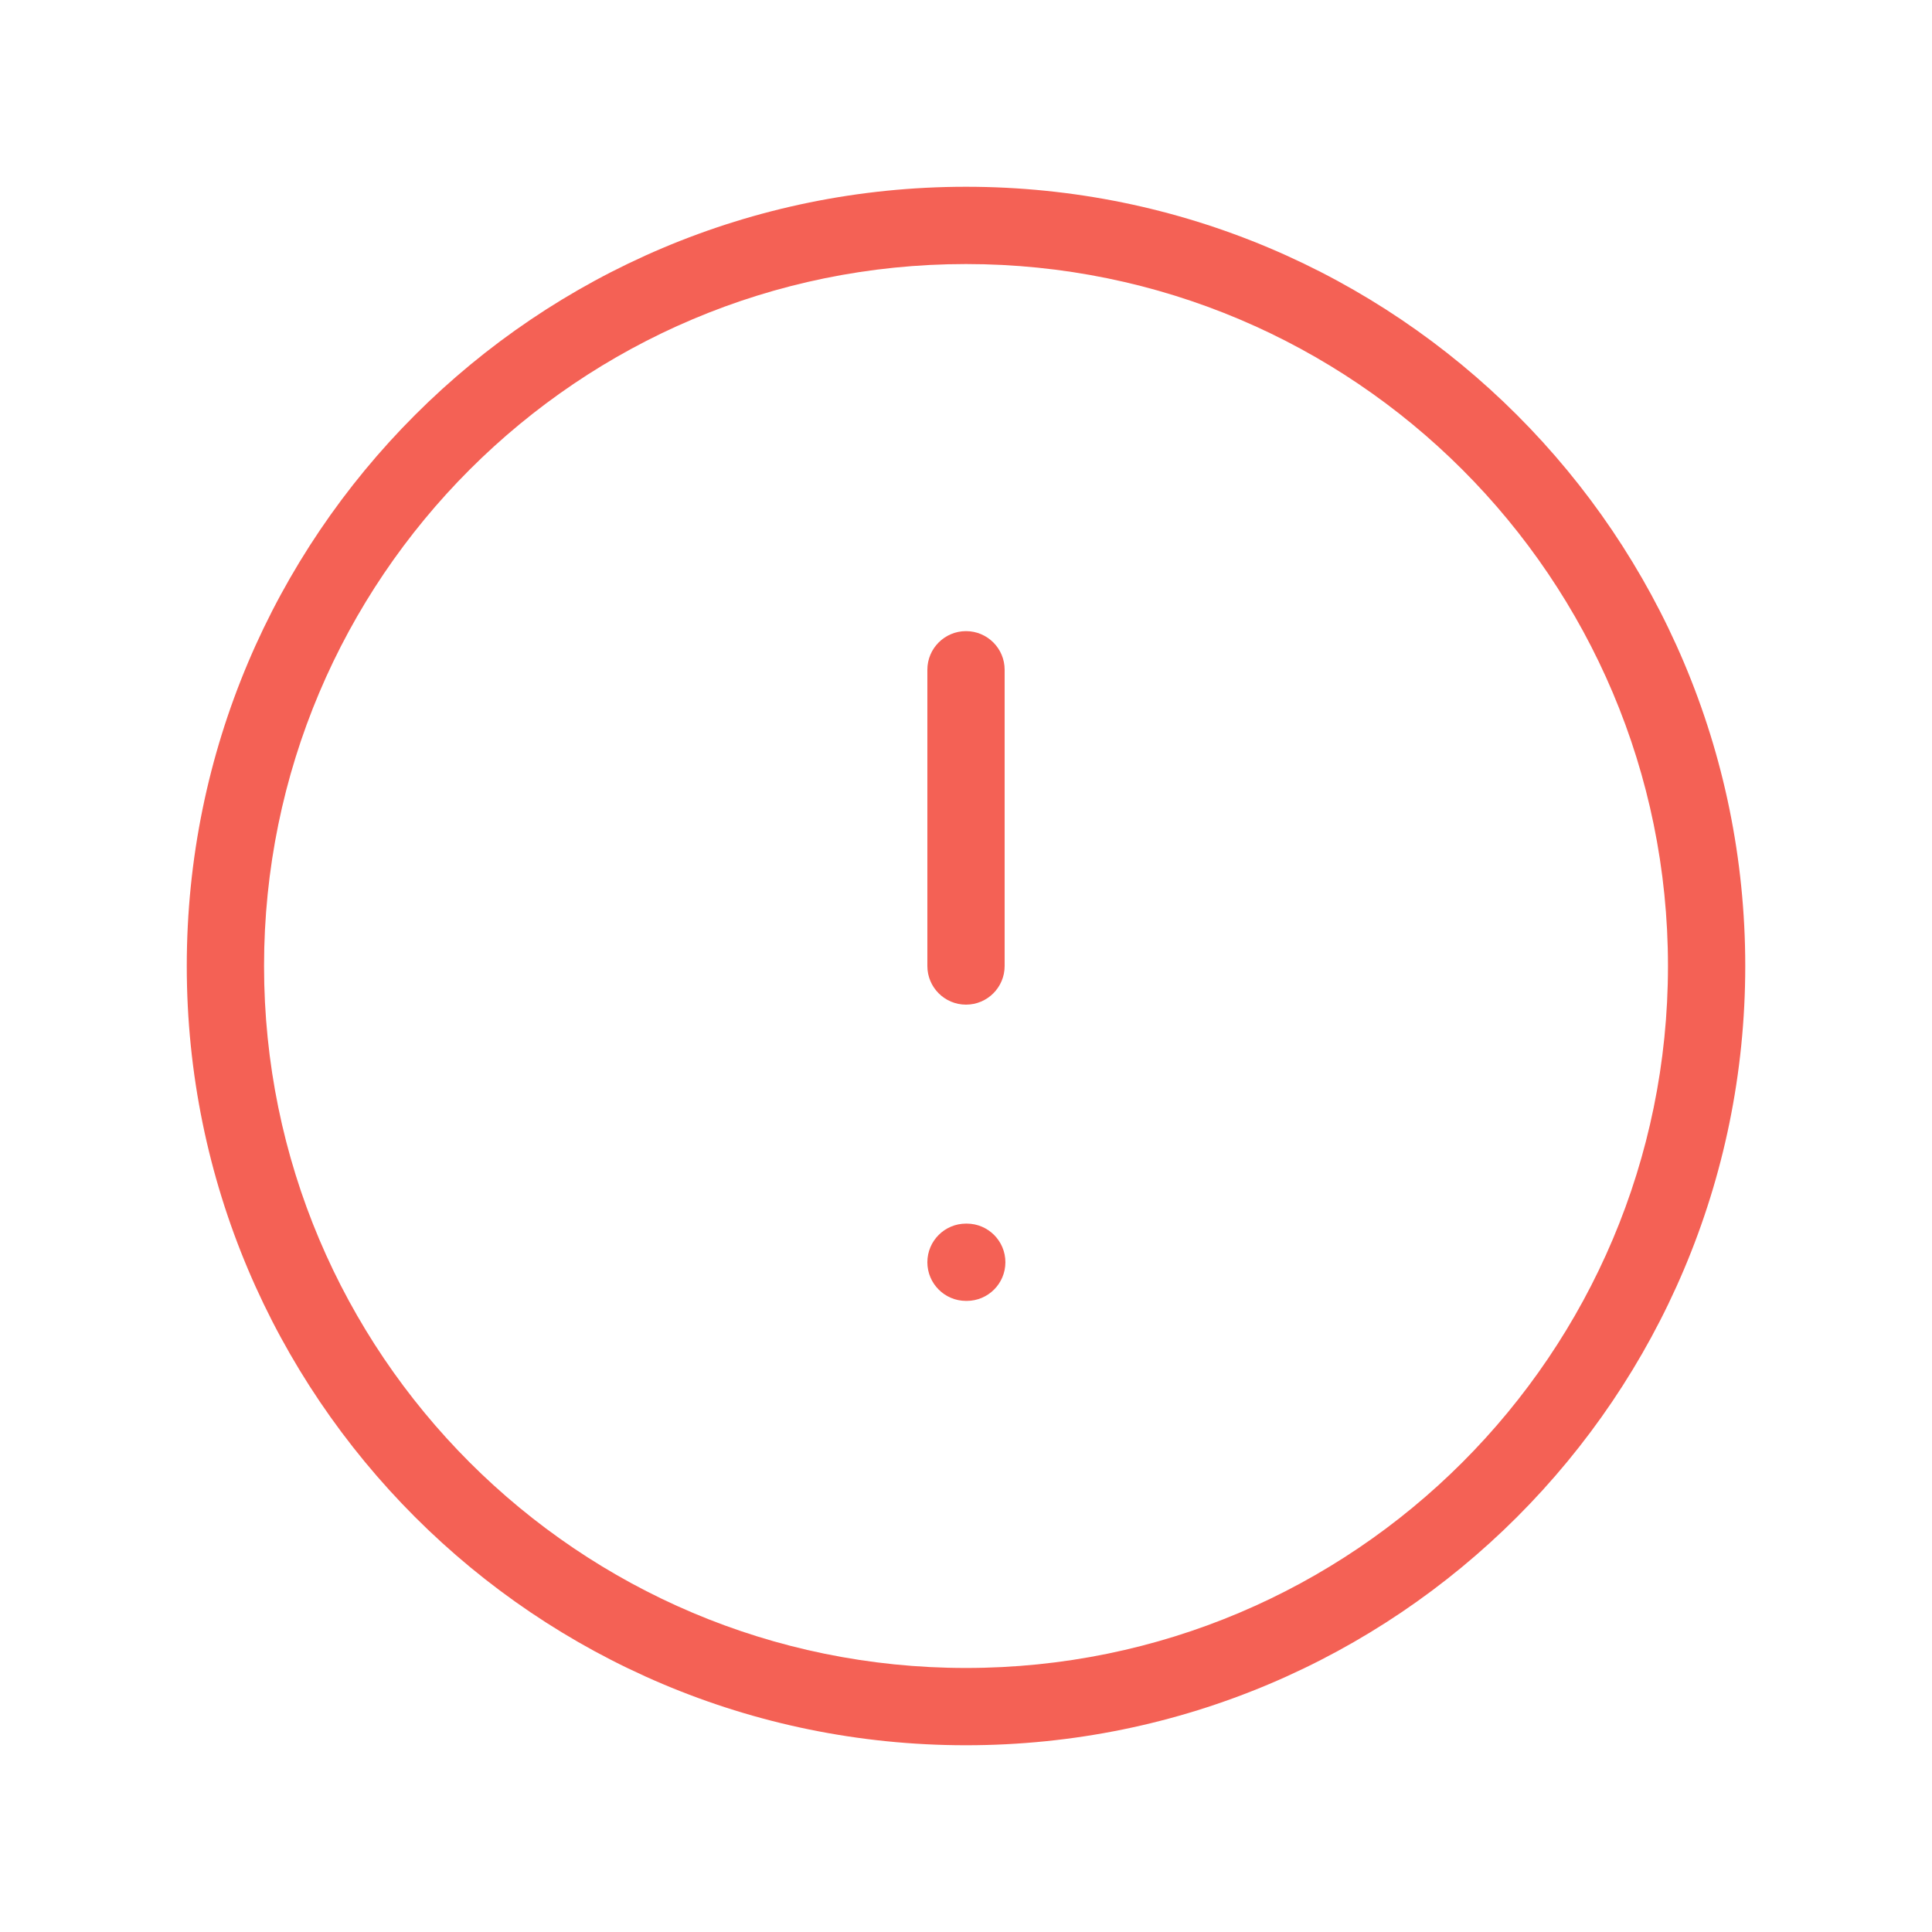 <?xml version="1.0" encoding="UTF-8"?>
<svg width="100px" height="100px" viewBox="0 0 100 100" version="1.1" xmlns="http://www.w3.org/2000/svg" xmlns:xlink="http://www.w3.org/1999/xlink">
    <!-- Generator: Sketch 53.2 (72643) - https://sketchapp.com -->
    <title>ic_big_red_alert</title>
    <desc>Created with Sketch.</desc>
    <g id="ic_big_red_alert" stroke="none" stroke-width="1" fill="none" fill-rule="evenodd">
        <g id="alert-circle-copy" transform="translate(9.667, 9.667)" fill="#F46155" fill-rule="nonzero">
            <path d="M40.333,80.667 C18.058,80.667 0,62.609 0,40.333 C0,18.058 18.058,0 40.333,0 C62.609,0 80.667,18.058 80.667,40.333 C80.667,62.609 62.609,80.667 40.333,80.667 Z M40.333,76.667 C60.4,76.667 76.667,60.4 76.667,40.333 C76.667,20.267 60.4,4 40.333,4 C20.267,4 4,20.267 4,40.333 C4,60.4 20.267,76.667 40.333,76.667 Z" id="Oval"></path>
            <path d="M38.333,25 C38.333,23.895 39.229,23 40.333,23 C41.438,23 42.333,23.895 42.333,25 L42.333,40.333 C42.333,41.438 41.438,42.333 40.333,42.333 C39.229,42.333 38.333,41.438 38.333,40.333 L38.333,25 Z" id="Path"></path>
            <path d="M40.333,57.667 C39.229,57.667 38.333,56.771 38.333,55.667 C38.333,54.562 39.229,53.667 40.333,53.667 L40.372,53.667 C41.476,53.667 42.372,54.562 42.372,55.667 C42.372,56.771 41.476,57.667 40.372,57.667 L40.333,57.667 Z" id="Path"></path>
        </g>
    </g>
</svg>